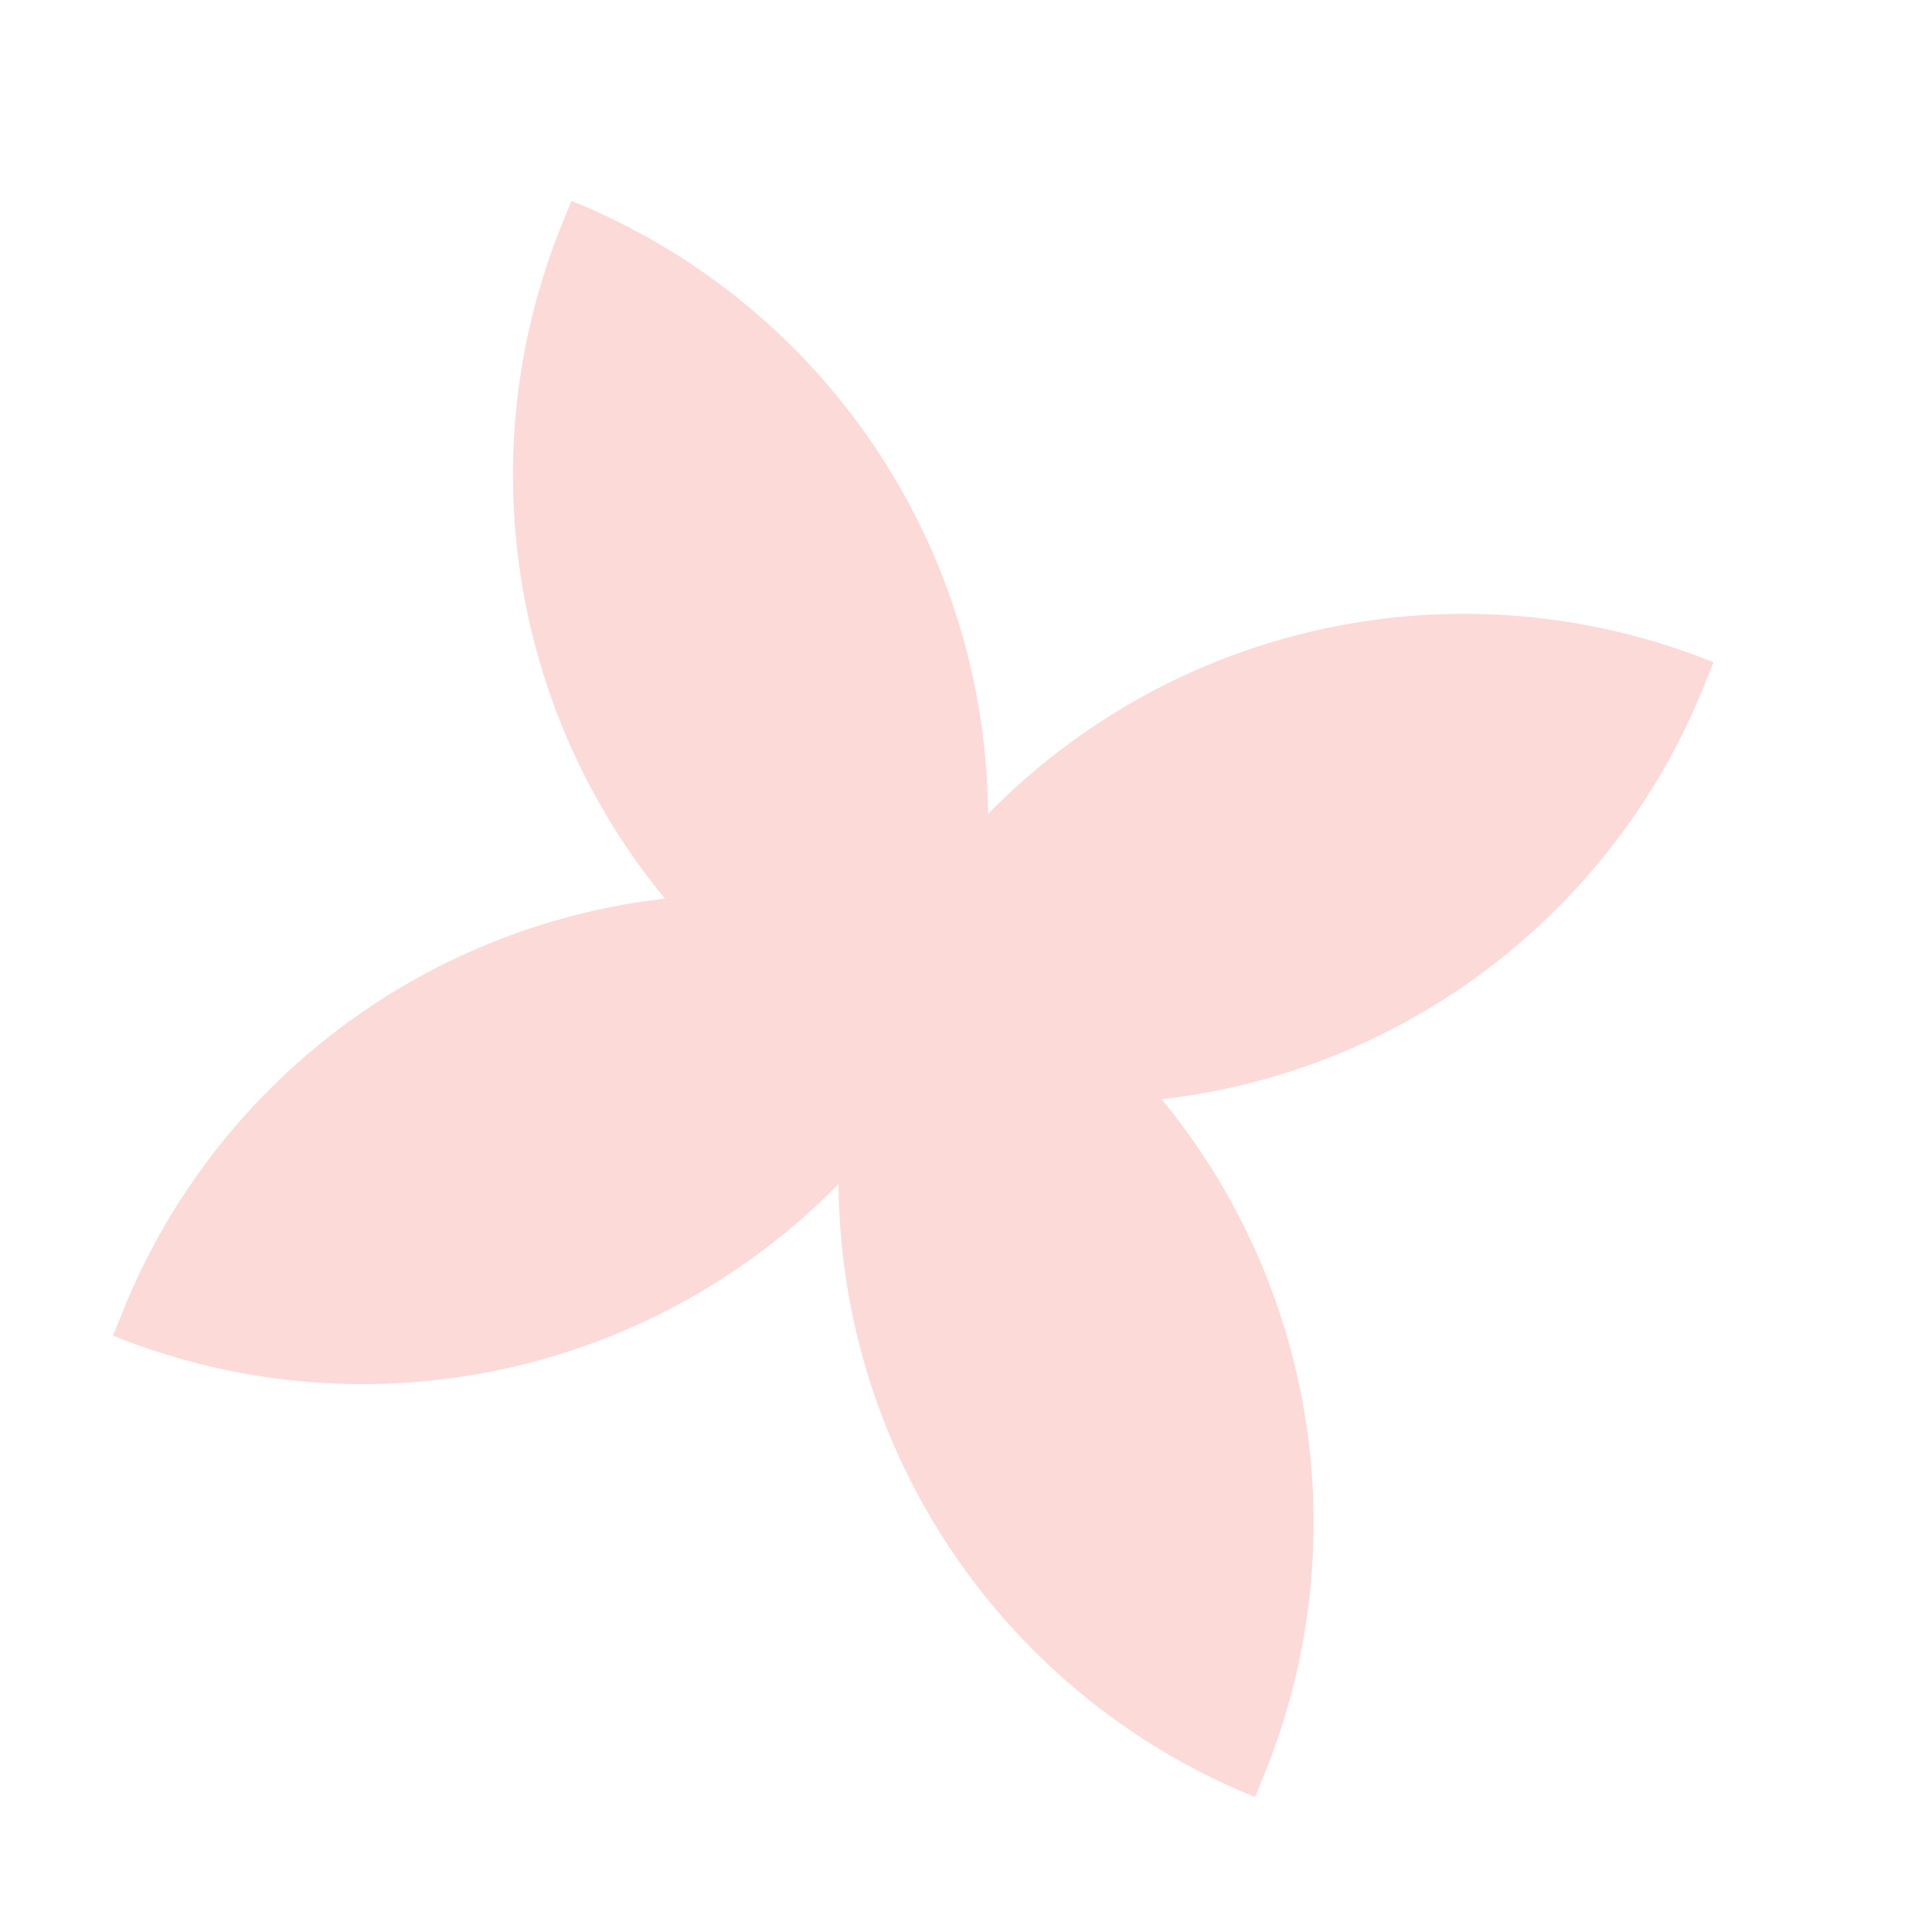 <svg id="Layer_1" data-name="Layer 1" xmlns="http://www.w3.org/2000/svg" viewBox="0 0 400 400"><defs><style>.cls-1{fill:#fcdad8;}</style></defs><g id="Group_43" data-name="Group 43"><path id="Rectangle_14" data-name="Rectangle 14" class="cls-1" d="M118.32,41.59h0a137.9,137.9,0,0,1,76.2,179.52h0l-2.07,5.12h0a137.91,137.91,0,0,1-76.2-179.52l2.07-5.12Z"/><path id="Rectangle_15" data-name="Rectangle 15" class="cls-1" d="M354.78,137.13h0l-2.07,5.11a137.9,137.9,0,0,1-179.52,76.2h0l2.07-5.11a137.9,137.9,0,0,1,179.52-76.2Z"/><path id="Rectangle_14-2" data-name="Rectangle 14-2" class="cls-1" d="M205,195.2h0l-2.07,5.11A137.9,137.9,0,0,1,23.4,276.52h0l2.07-5.12A137.91,137.91,0,0,1,205,195.2Z"/><path id="Rectangle_15-2" data-name="Rectangle 15-2" class="cls-1" d="M185.73,187.42h0a137.9,137.9,0,0,1,76.2,179.52h0l-2.07,5.11h0a137.9,137.9,0,0,1-76.2-179.52l2.07-5.11Z"/></g></svg>